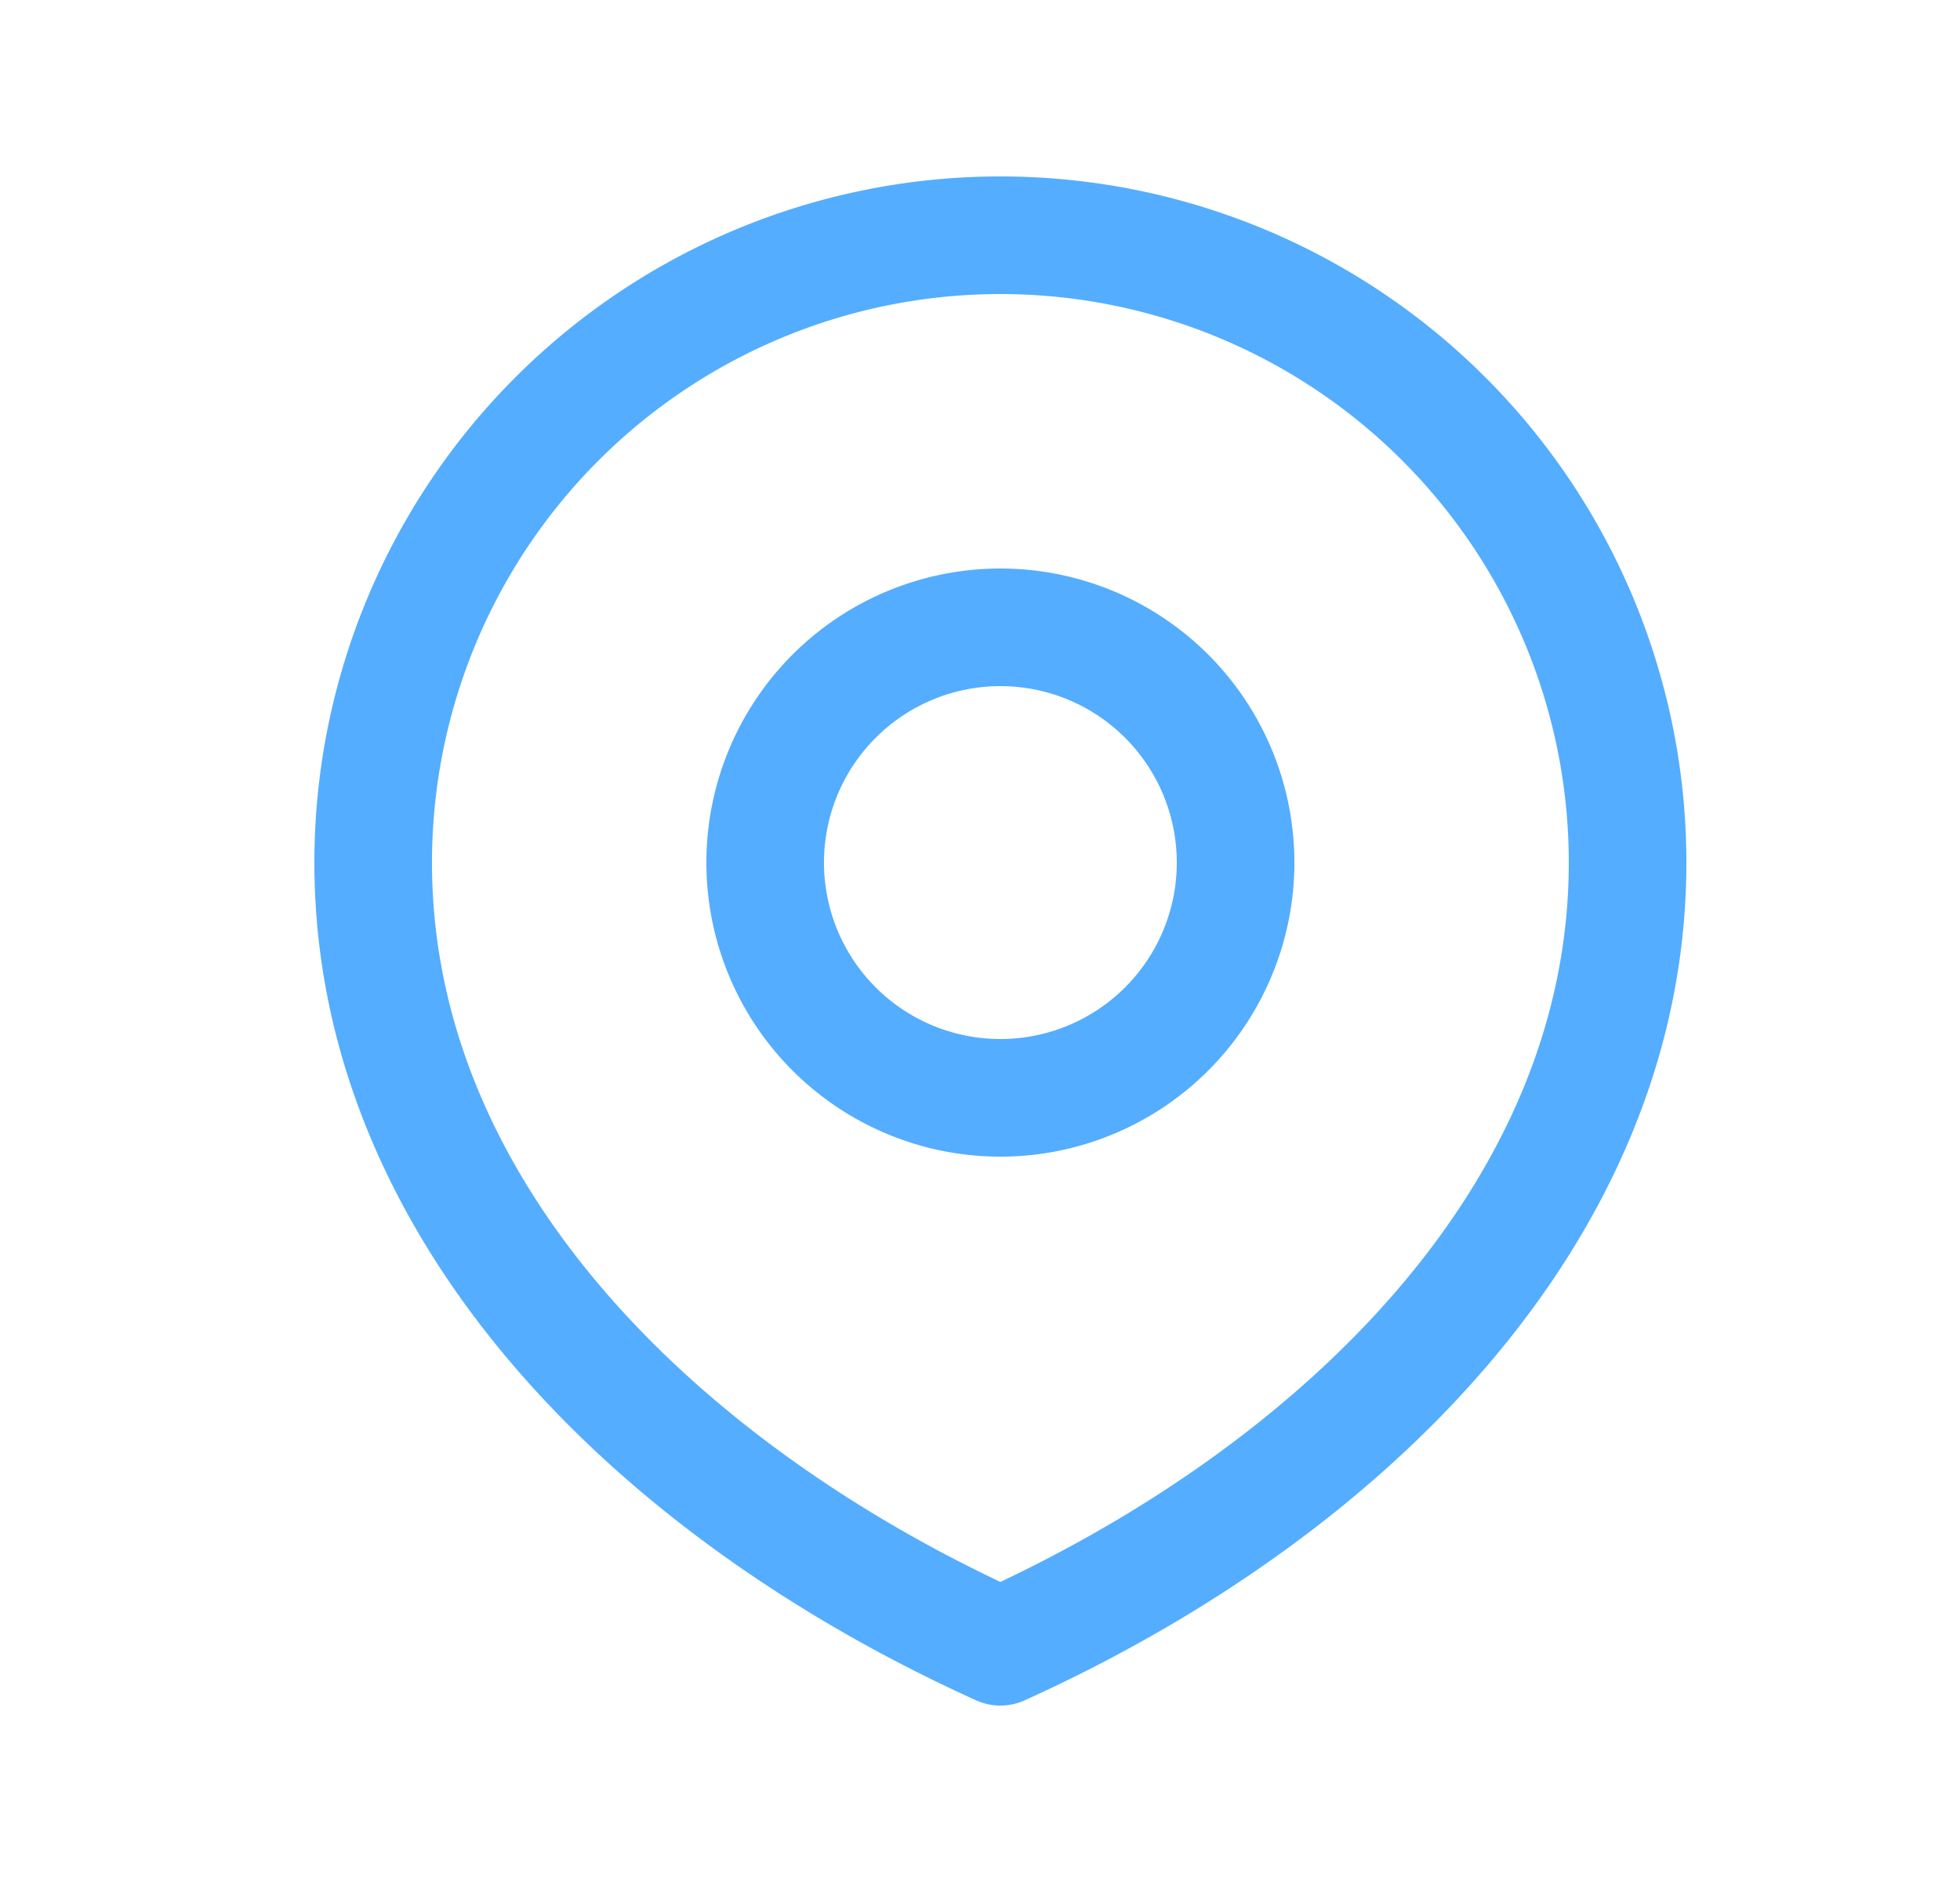 <svg xmlns="http://www.w3.org/2000/svg" width="25" height="24" fill="none"><path stroke="#54ADFF" stroke-linecap="round" stroke-linejoin="round" stroke-width="1.5" d="M20.76 11c0 4.42-3.58 8-8 10-4.42-2-8-5.58-8-10a8 8 0 1 1 16 0Z"/><path stroke="#54ADFF" stroke-linecap="round" stroke-linejoin="round" stroke-width="1.5" d="M15.76 11a3 3 0 1 1-6 0 3 3 0 0 1 6 0Z"/></svg>